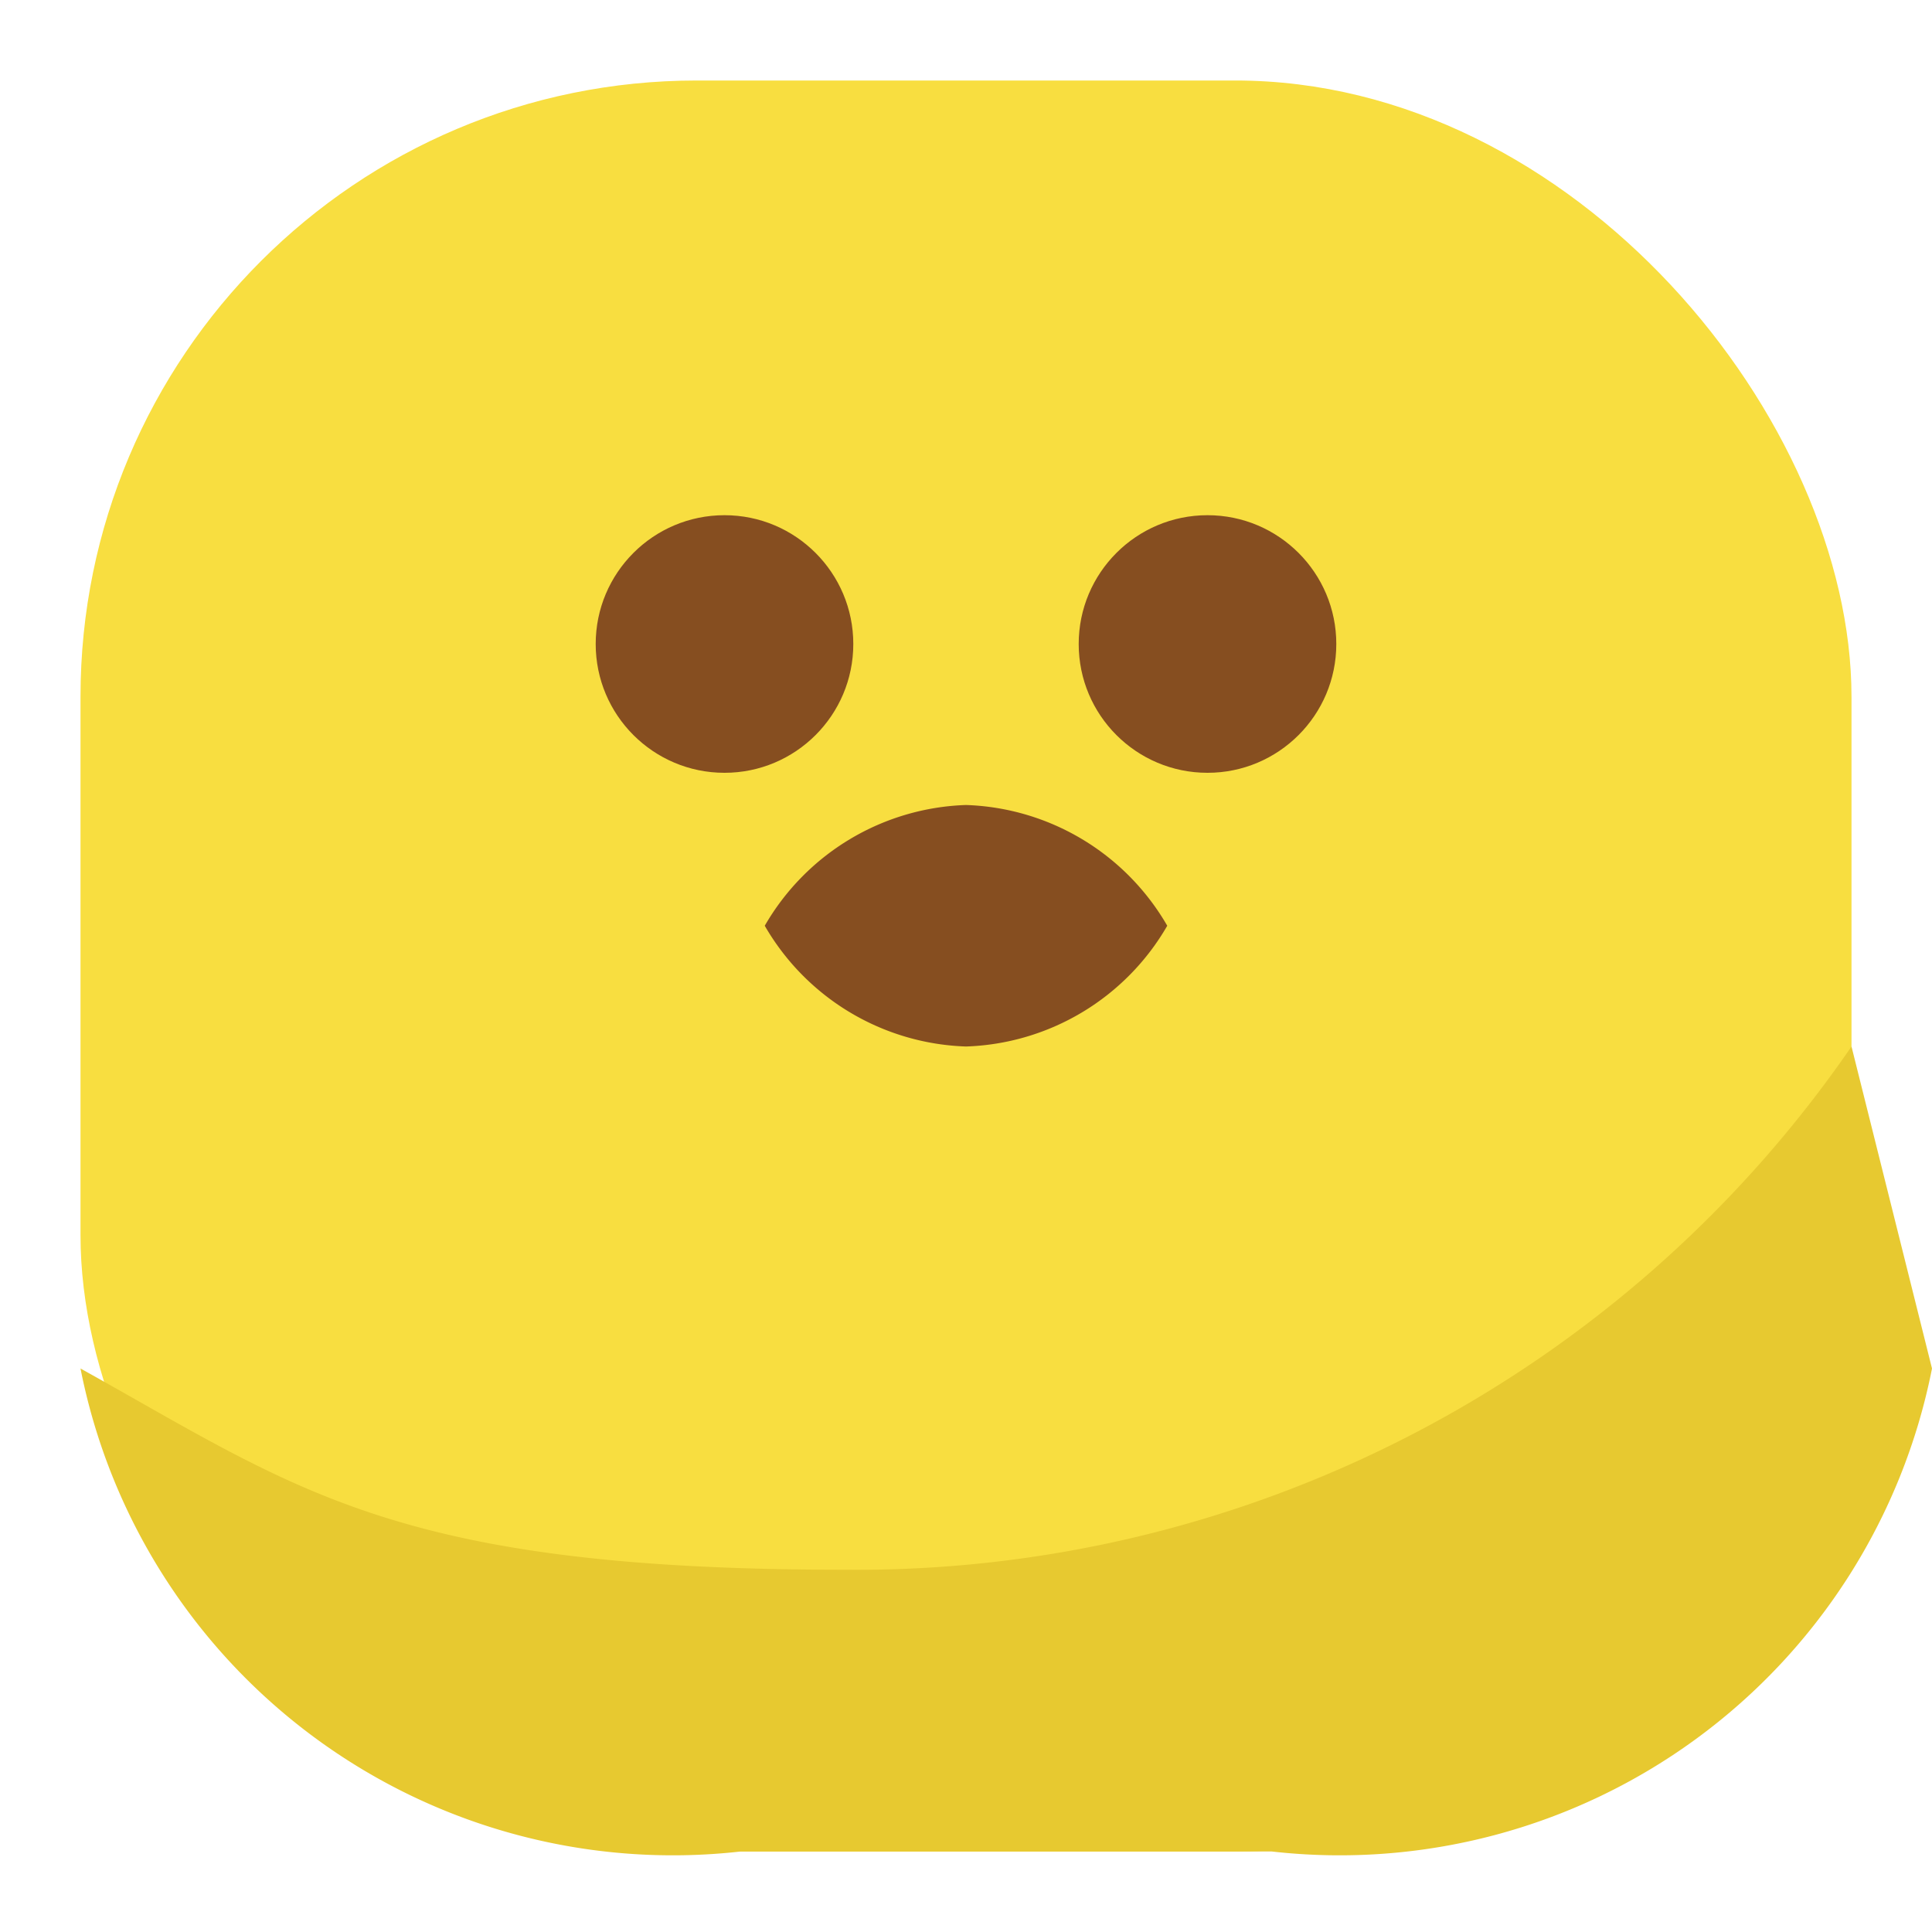 <svg xmlns="http://www.w3.org/2000/svg" viewBox="0 0 24 24">
  <defs>
    <style>
      .a{fill:#f8de40;}
      .b{fill:#864e20;}
      .c{fill:#e7c930;}
    </style>
  </defs>
  <rect class="a" x="1" y="1" width="22" height="22" rx="7.656"/>
  <circle class="b" cx="9" cy="8" r="1.6"/>
  <circle class="b" cx="15" cy="8" r="1.6"/>
  <path class="b" d="M12 13a3 3 0 0 1-2.5-1.5A3 3 0 0 1 12 10a3 3 0 0 1 2.5 1.5A3 3 0 0 1 12 13Z"/>
  <path class="c" d="M23 13a15 15 0 0 1-12.5 6.5c-5.6 0-6.8-1-9.5-2.5a7.5 7.5 0 0 0 8.2 6h6.6a7.5 7.5 0 0 0 8.2-6Z"/>
</svg>
